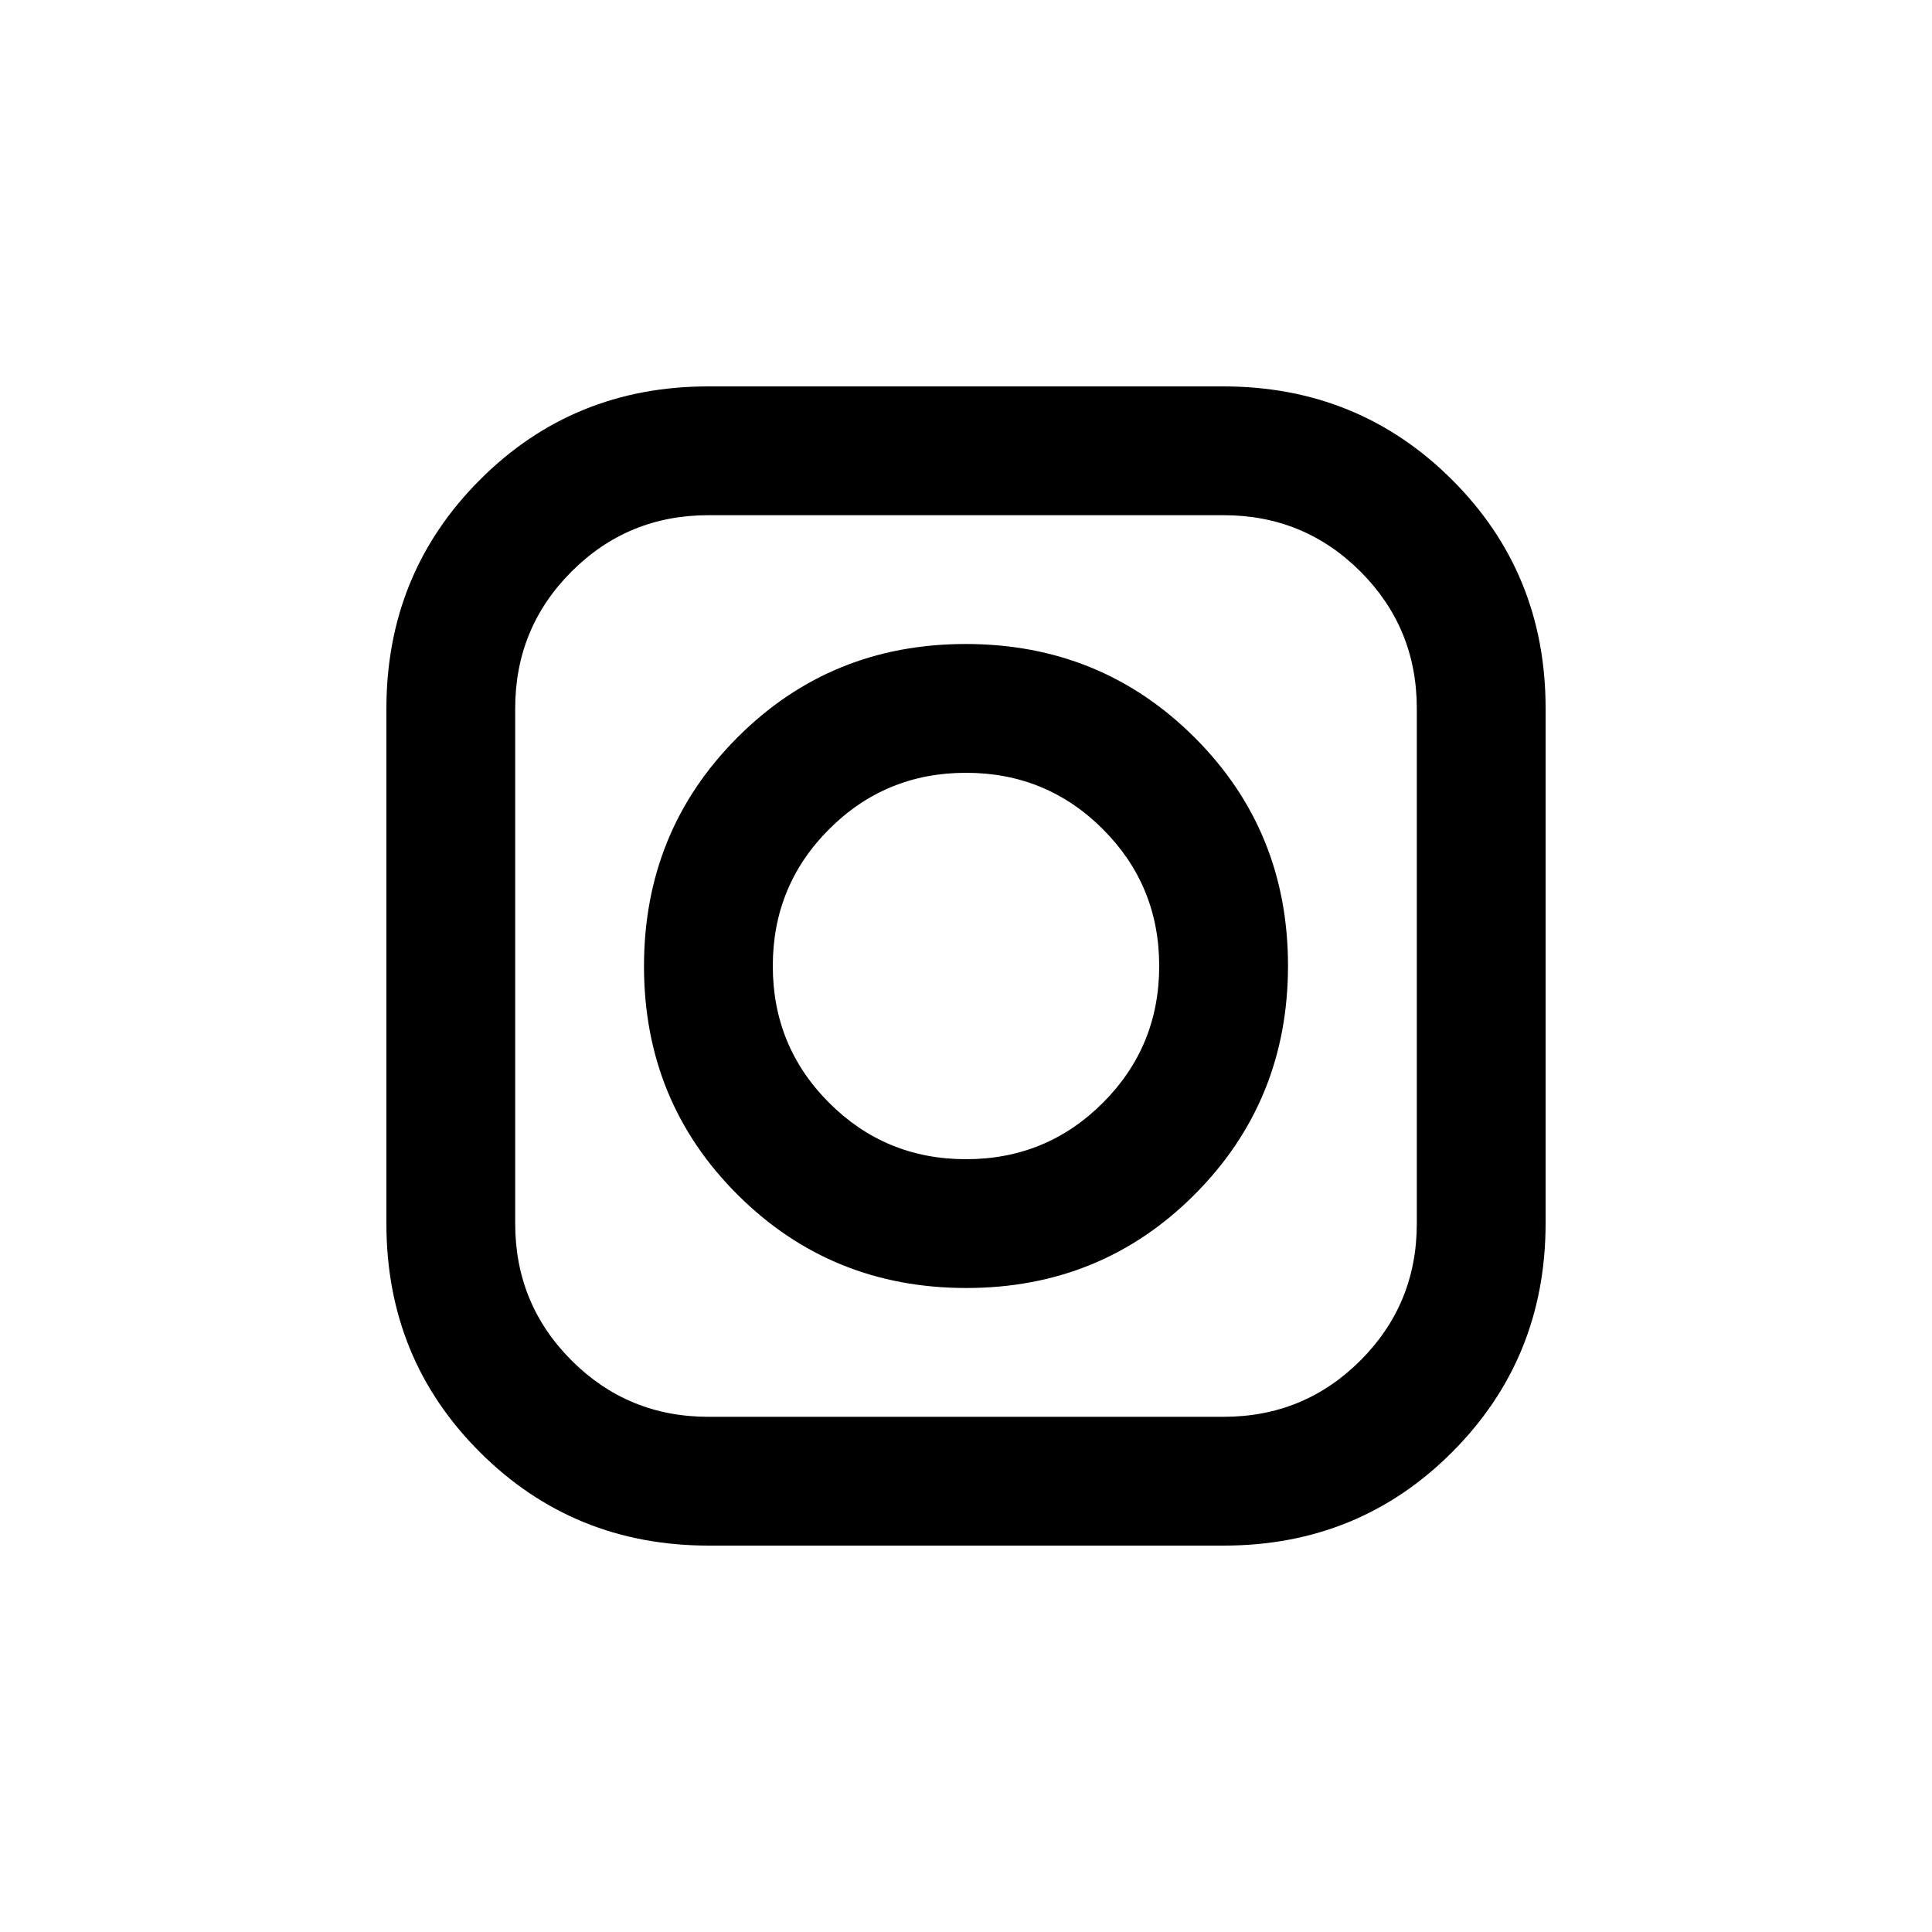 <svg xmlns="http://www.w3.org/2000/svg" height="24" viewBox="0 -960 960 960" width="24"><path d="M352.172-192Q285-192 238.5-238.381T192-351.934v-255.894Q192-675 238.381-721.5T351.934-768h255.894Q675-768 721.5-721.619T768-608.066v255.894Q768-285 721.619-238.5T608.066-192H352.172ZM352-256h256q40 0 68-28t28-68v-256q0-40-28-68t-68-28H352q-40 0-68 28t-28 68v256q0 40 28 68t68 28Zm128.141-64Q413-320 366.5-366.359t-46.5-113.5Q320-547 366.359-593.5t113.5-46.5Q547-640 593.5-593.641t46.5 113.5Q640-413 593.641-366.5t-113.5 46.5ZM480-384q40 0 68-28t28-68q0-40-28-68t-68-28q-40 0-68 28t-28 68q0 40 28 68t68 28Z"/></svg>